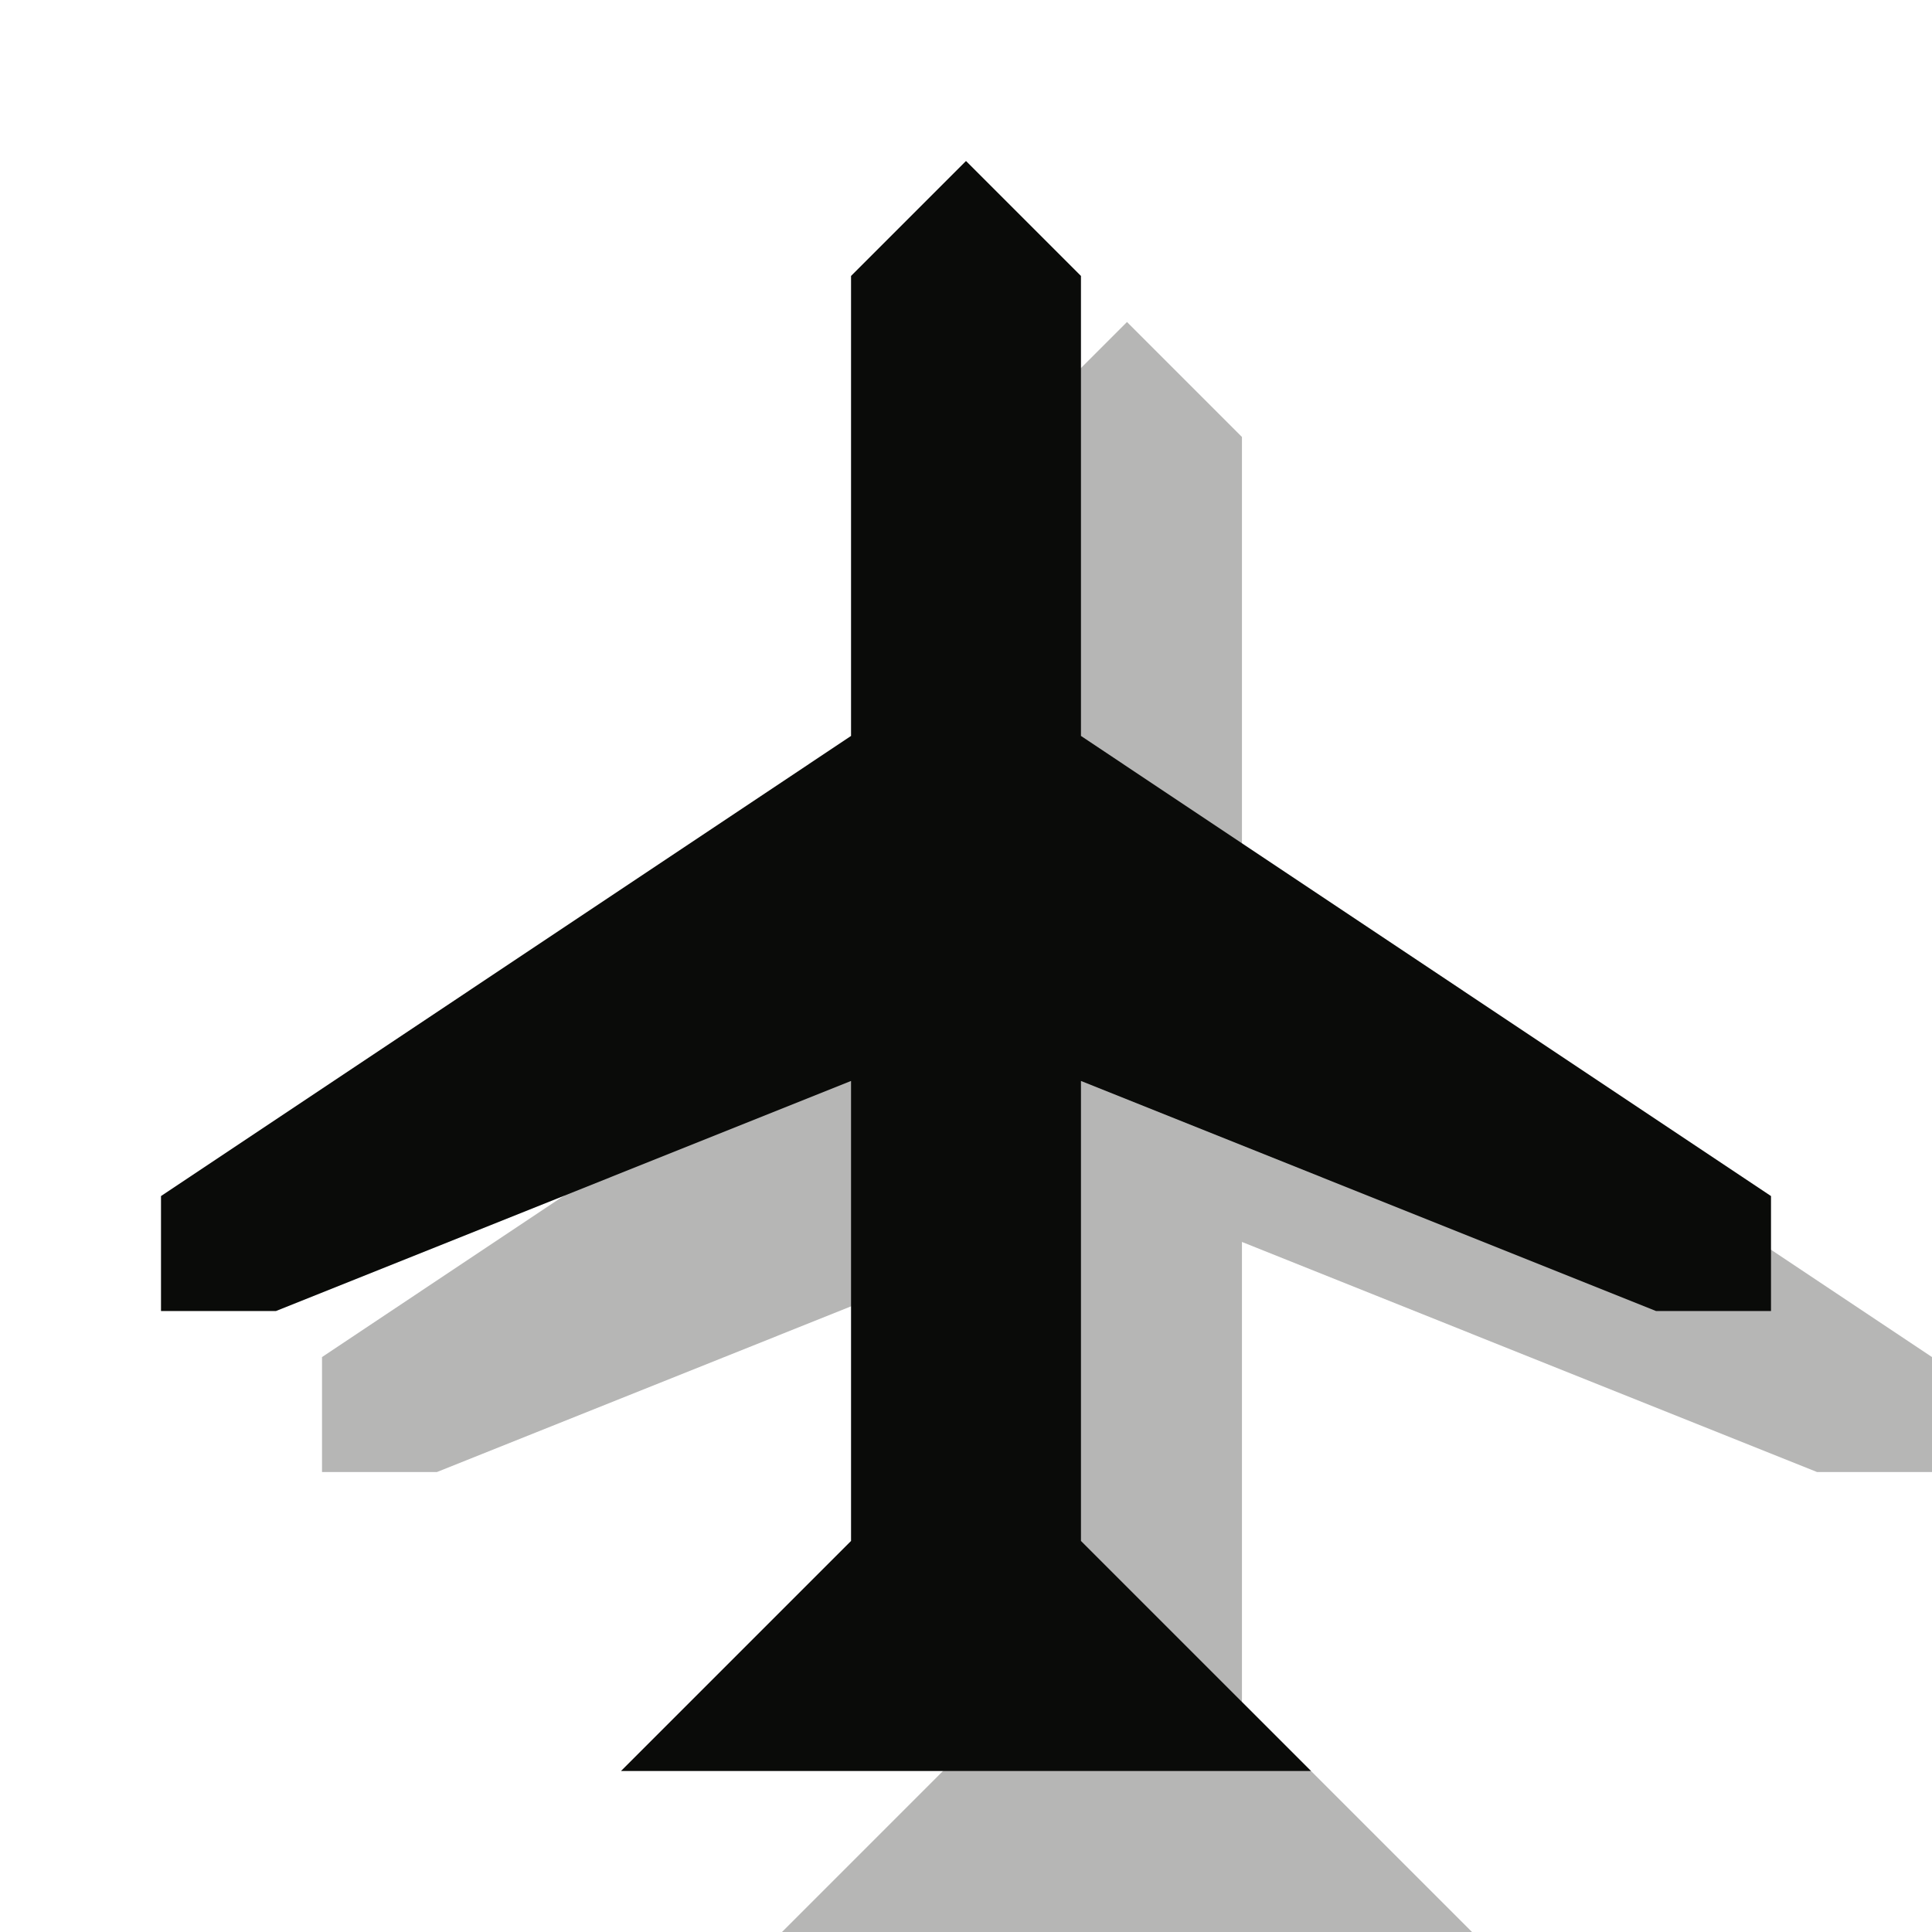 <?xml version="1.0" encoding="UTF-8" standalone="no"?>
<svg width="12px" height="12px" viewBox="0 0 12 12" version="1.1" xmlns="http://www.w3.org/2000/svg" xmlns:xlink="http://www.w3.org/1999/xlink" xmlns:sketch="http://www.bohemiancoding.com/sketch/ns">
    <!-- Generator: Sketch 3.2.2 (9983) - http://www.bohemiancoding.com/sketch -->
    <title>airport-black-s2-12</title>
    <desc>Created with Sketch.</desc>
    <defs></defs>
    <g id="Page-1" stroke="none" stroke-width="1" fill="none" fill-rule="evenodd" sketch:type="MSPage">
        <g id="Fill-71-+-Fill-71-+-Fill-71" sketch:type="MSLayerGroup" transform="translate(1, 1)" fill="#0A0B09">
            <path d="M3.857,11 L5.286,9.571 L5.286,6.714 L1.714,8.143 L1,8.143 L1,7.429 L5.286,4.571 L5.286,1.714 L6,1 L6.714,1.714 L6.714,4.571 L11,7.429 L11,8.143 L10.286,8.143 L6.714,6.714 L6.714,9.571 L8.143,11 L3.857,11" id="Fill-71" opacity="0.3" sketch:type="MSShapeGroup"></path>
            <path d="M2.857,10 L4.286,8.571 L4.286,5.714 L0.714,7.143 L0,7.143 L0,6.429 L4.286,3.571 L4.286,0.714 L5,0 L5.714,0.714 L5.714,3.571 L10,6.429 L10,7.143 L9.286,7.143 L5.714,5.714 L5.714,8.571 L7.143,10 L2.857,10" id="Fill-71" sketch:type="MSShapeGroup"></path>
        </g>
    </g>
</svg>